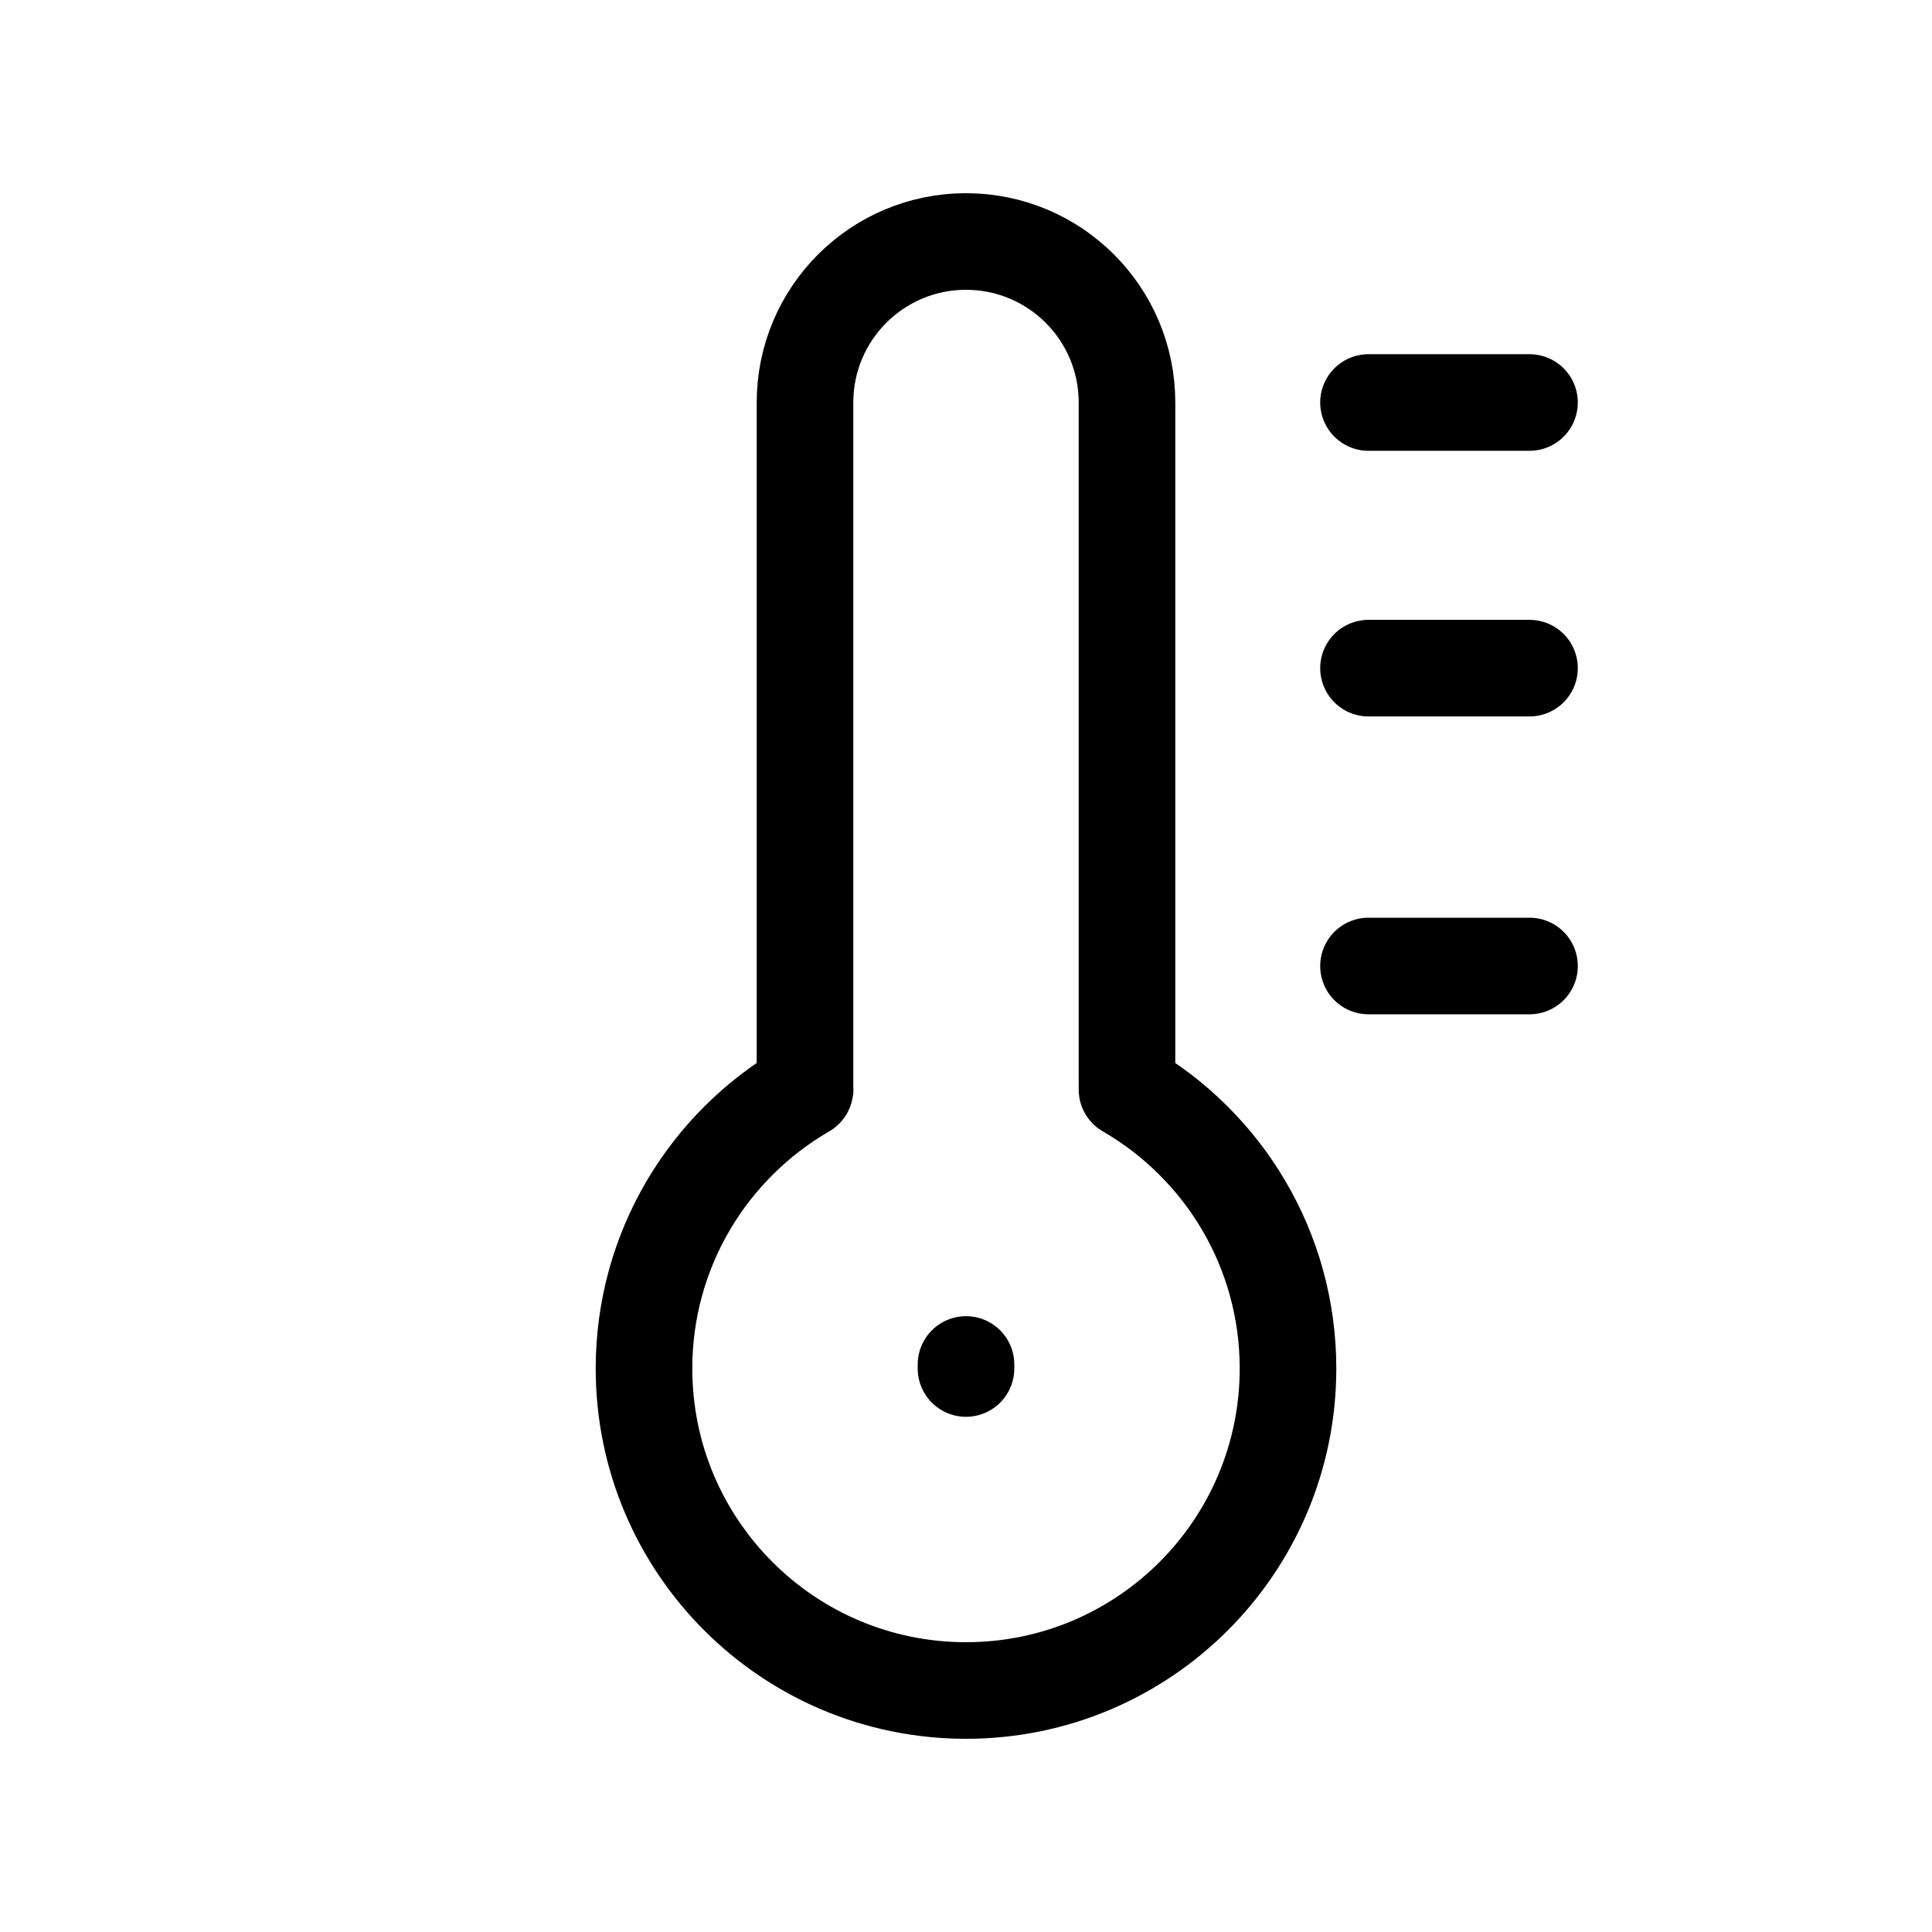<svg width="240" height="240" xmlns="http://www.w3.org/2000/svg" viewBox="0 0 240 240"><title>240 thermometer</title><g fill="none" class="nc-icon-wrapper"><path d="M100 135.351C88.044 142.268 80 155.194 80 170C80 192.091 97.909 210 120 210C142.091 210 160 192.091 160 170C160 155.194 151.956 142.268 140 135.351" stroke="#000" stroke-width="12" stroke-linecap="round"></path><path d="M140 135L140 50C140 38.954 131.046 30 120 30V30C108.954 30 100 38.954 100 50L100 136" stroke="#000" stroke-width="12"></path><path d="M170 50H190" stroke="#000" stroke-width="12" stroke-linecap="round" stroke-linejoin="round" data-color="color-2"></path><path d="M170 83H190" stroke="#000" stroke-width="12" stroke-linecap="round" stroke-linejoin="round"></path><path d="M170 120H190" stroke="#000" stroke-width="12" stroke-linecap="round" stroke-linejoin="round" data-color="color-2"></path><path d="M120 169.5L120 170" stroke="#000" stroke-width="12" stroke-linecap="round" data-color="color-2"></path></g></svg>